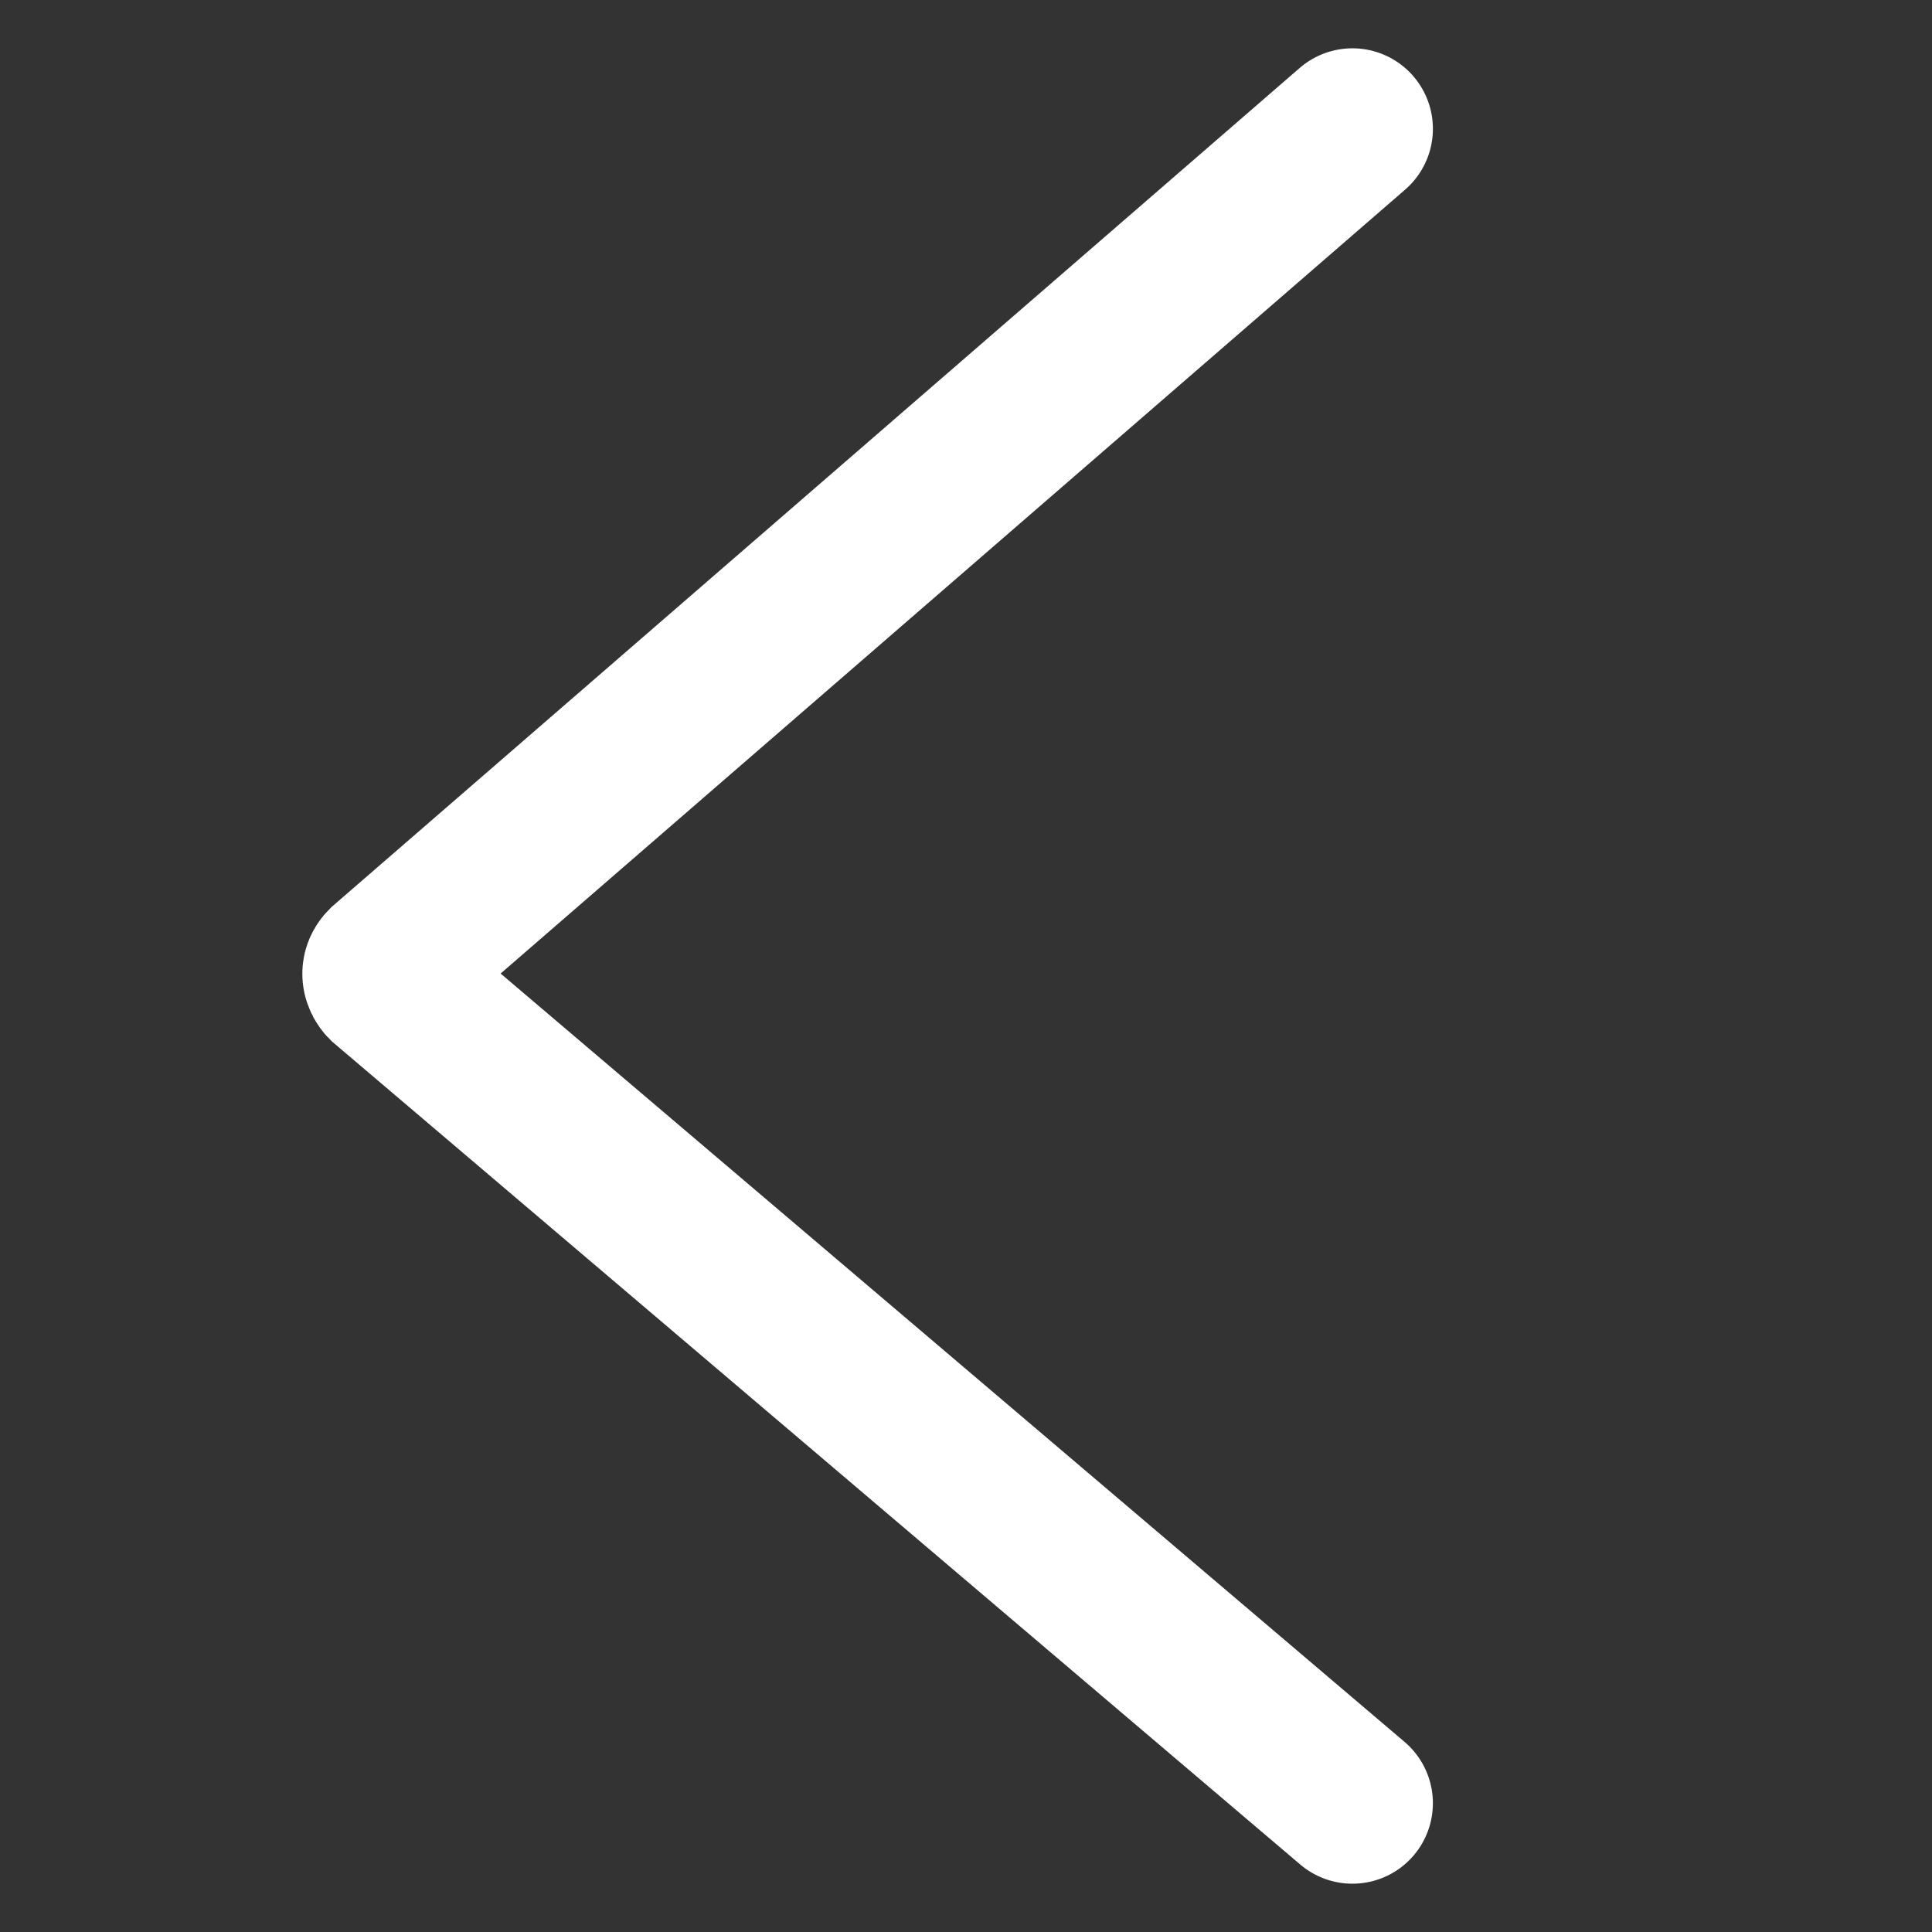 <svg xmlns="http://www.w3.org/2000/svg" viewBox="0 0 24 24"><rect x="0" y="0" width="24" height="24" fill="#333333" stroke="none"/><path d="M15.8,21.4L3.8,11.2c0,0,0,0,0,0c0,0-0.1-0.1,0-0.2c0,0,0,0,0,0L15.8,0.6" fill="none" stroke="white" stroke-width="2" stroke-linecap="round" transform="translate(1 1)"/></svg>
